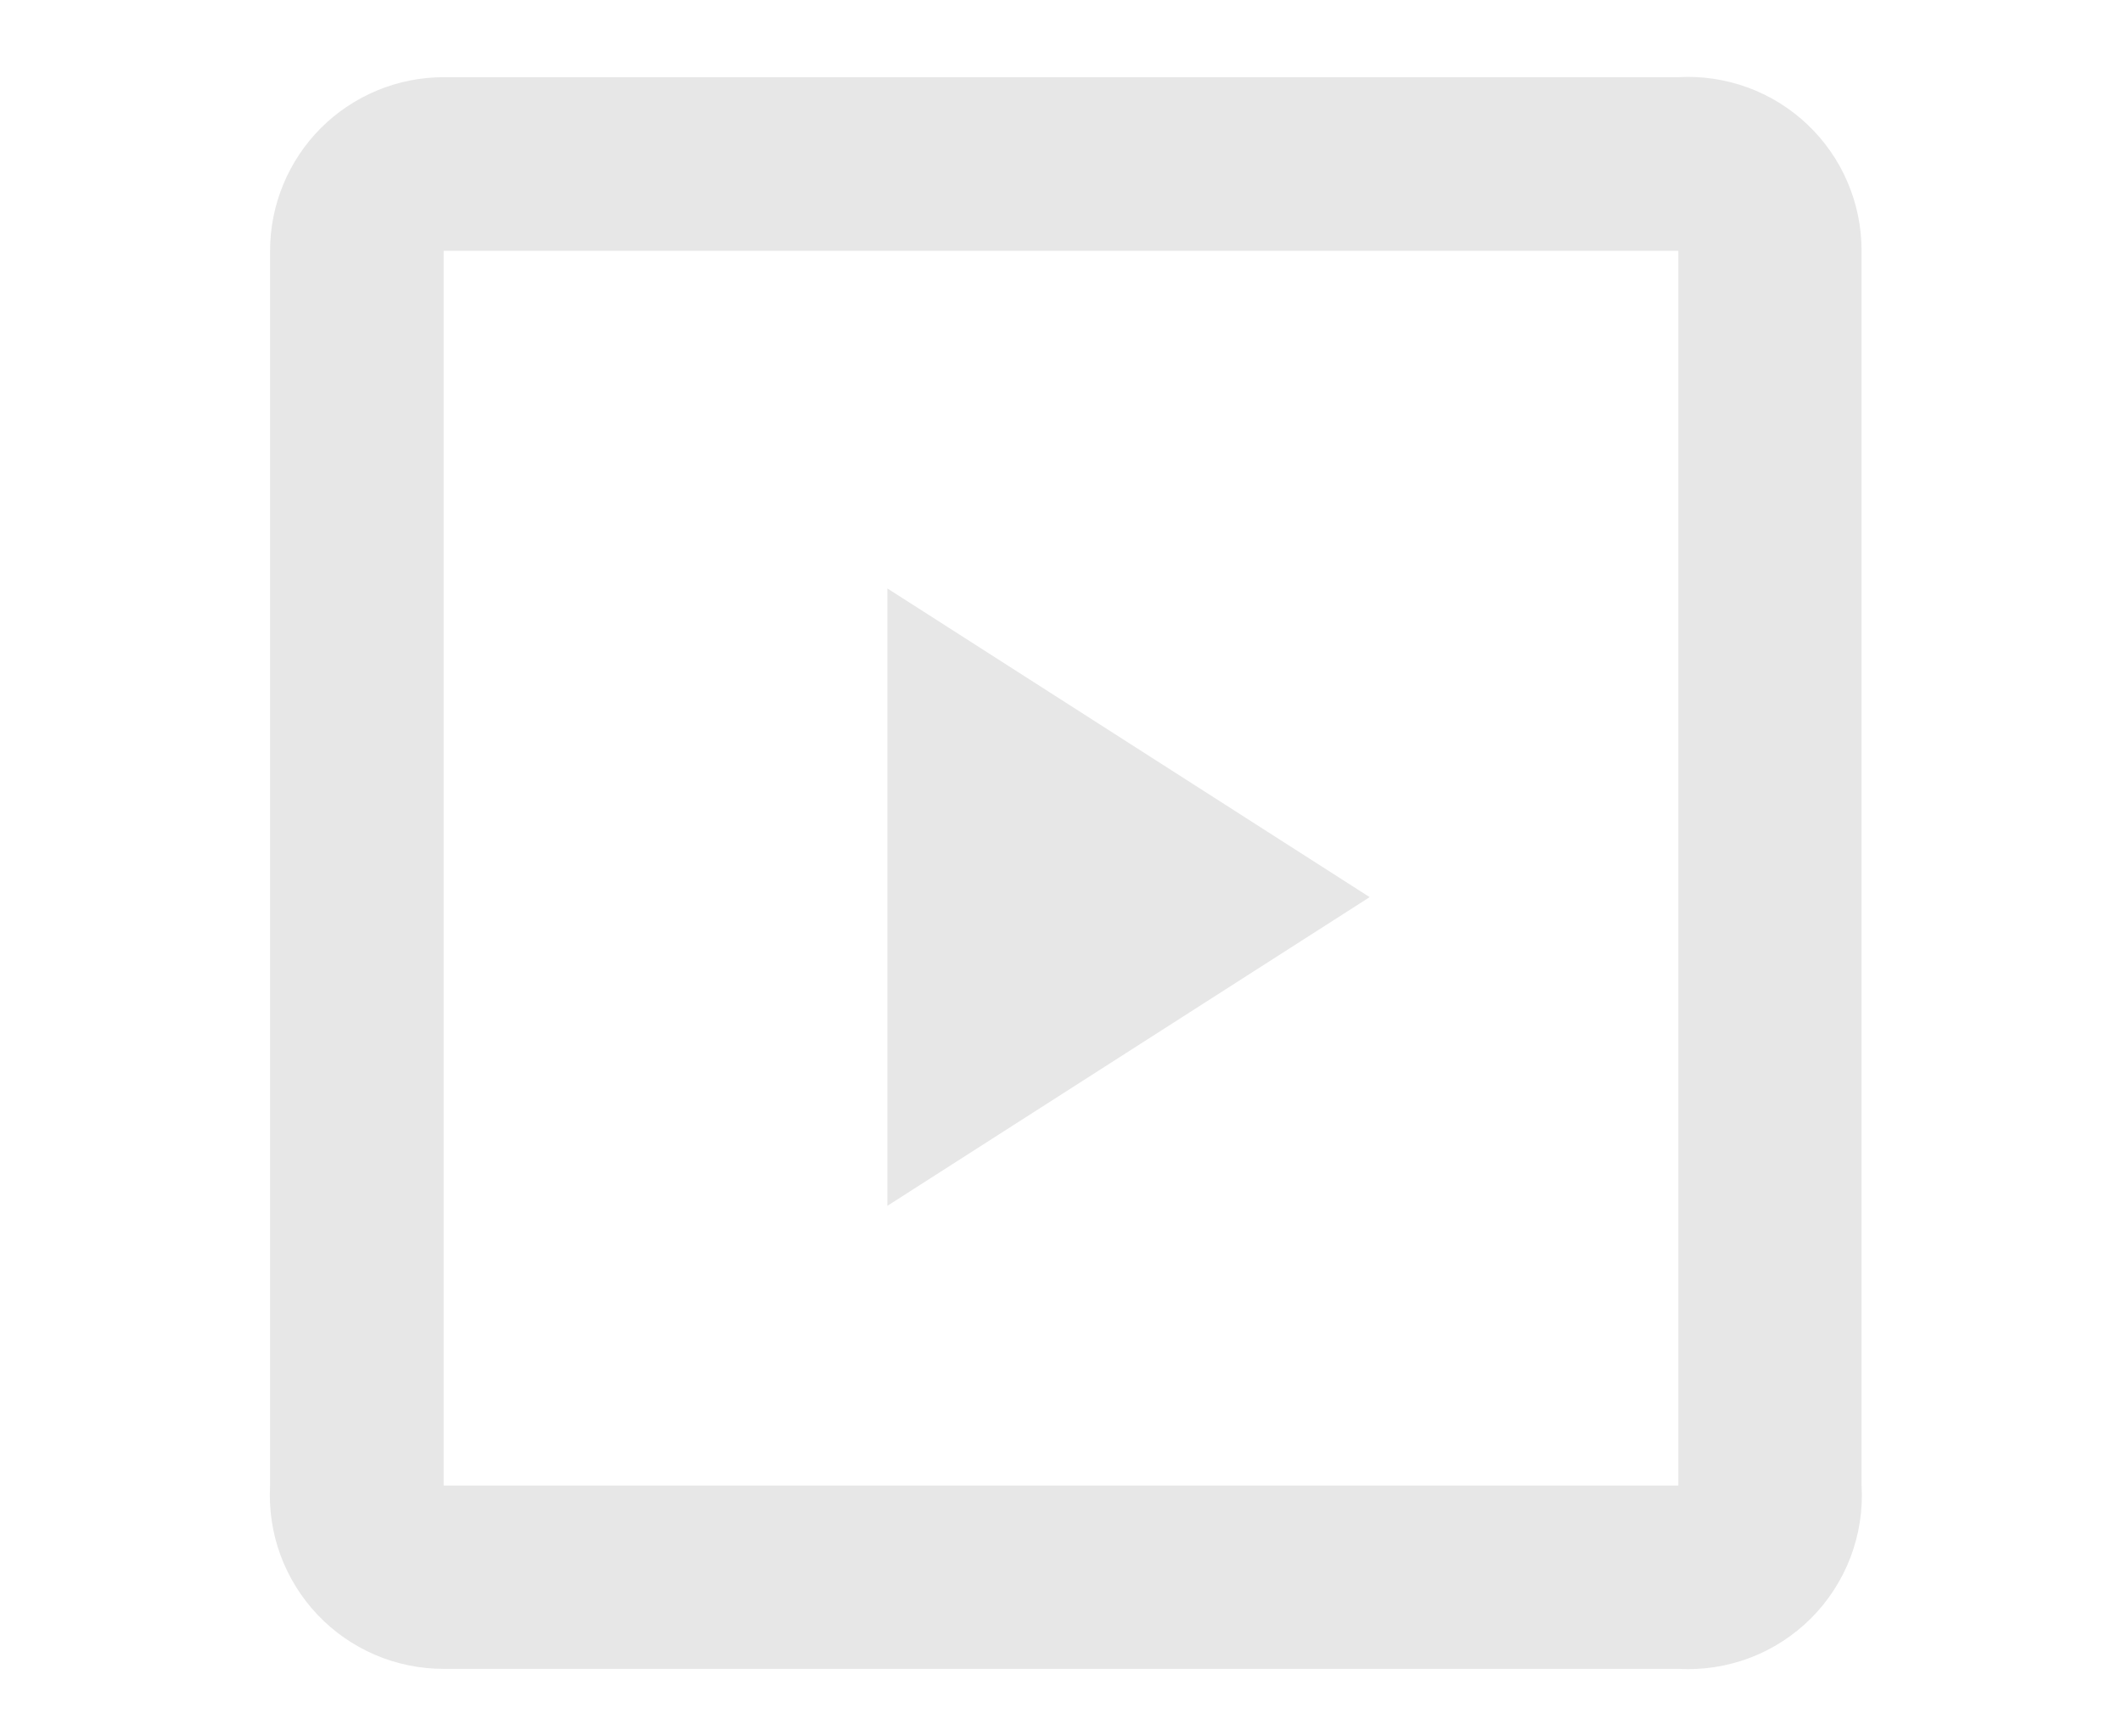 <svg width="22" height="18" viewBox="0 0 18 18" fill="none" xmlns="http://www.w3.org/2000/svg">
<path d="M15.4 2.6V15.4H2.6V2.6H15.4ZM15.4 0.8H2.6C2.123 0.8 1.665 0.99 1.327 1.327C0.99 1.665 0.8 2.123 0.8 2.6V15.4C0.787 15.645 0.823 15.889 0.907 16.119C0.992 16.349 1.122 16.56 1.291 16.738C1.459 16.916 1.662 17.057 1.887 17.154C2.113 17.251 2.355 17.3 2.6 17.3H15.4C15.653 17.314 15.907 17.275 16.144 17.185C16.381 17.095 16.596 16.955 16.776 16.776C16.955 16.596 17.095 16.381 17.185 16.144C17.275 15.907 17.315 15.653 17.3 15.4V2.6C17.3 2.355 17.251 2.112 17.154 1.887C17.058 1.662 16.916 1.459 16.738 1.29C16.56 1.122 16.35 0.991 16.12 0.907C15.89 0.823 15.645 0.786 15.4 0.8Z" fill="#E7E7E7"/>
<path d="M7.2 6V12.5L12.2 9.3L7.2 6.1V6Z" fill="#E7E7E7"/>
</svg>
